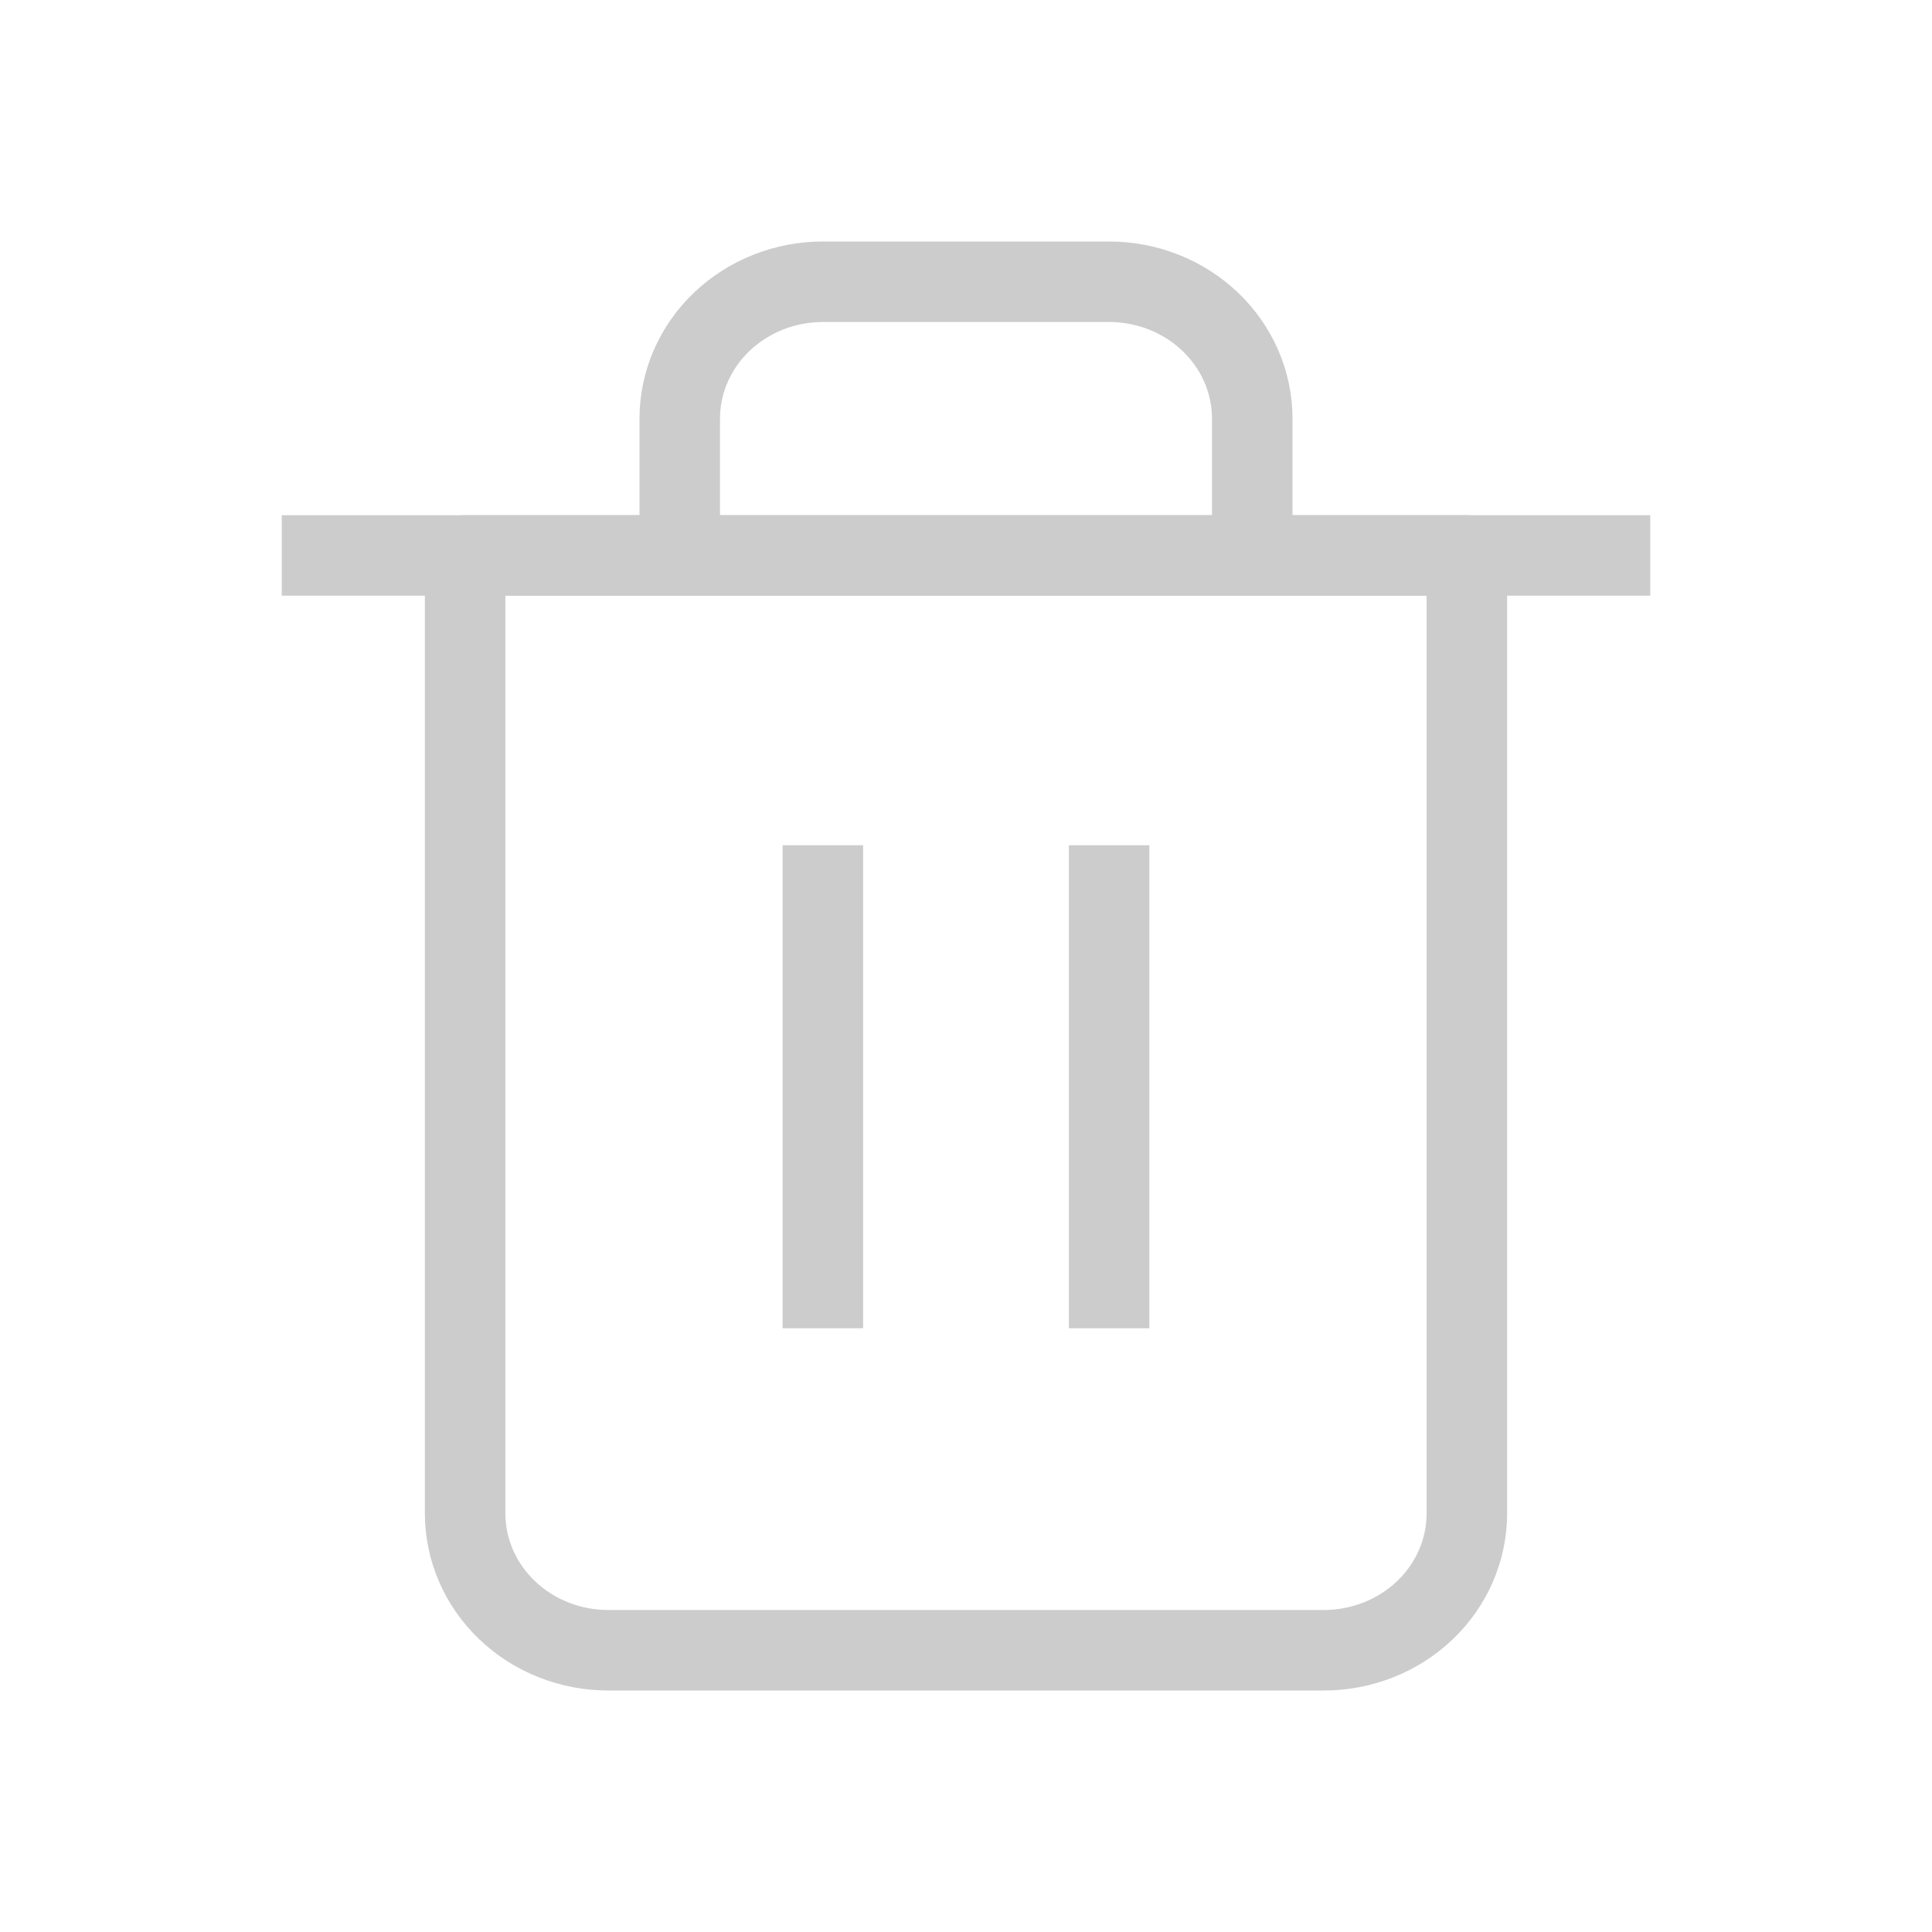 <svg width="24" height="24" viewBox="0 0 24 24" fill="none" xmlns="http://www.w3.org/2000/svg">
    <path d="M4 6.9H5.778H20" stroke="#CCCCCC" stroke-linecap="square" stroke-linejoin="round"/>
    <path d="M8.444 6.9V5.2C8.444 4.749 8.632 4.317 8.965 3.998C9.299 3.679 9.751 3.5 10.222 3.5H13.778C14.249 3.5 14.701 3.679 15.035 3.998C15.368 4.317 15.556 4.749 15.556 5.2V6.9M18.222 6.9V18.8C18.222 19.251 18.035 19.683 17.702 20.002C17.368 20.321 16.916 20.5 16.445 20.5H7.556C7.084 20.5 6.632 20.321 6.299 20.002C5.965 19.683 5.778 19.251 5.778 18.8V6.9H18.222Z" stroke="#CCCCCC" stroke-linecap="round" stroke-linejoin="round"/>
    <path d="M10.222 11V16" stroke="#CCCCCC" stroke-linecap="square" stroke-linejoin="round"/>
    <path d="M13.778 11V16" stroke="#CCCCCC" stroke-linecap="square" stroke-linejoin="round"/>
    </svg>
    